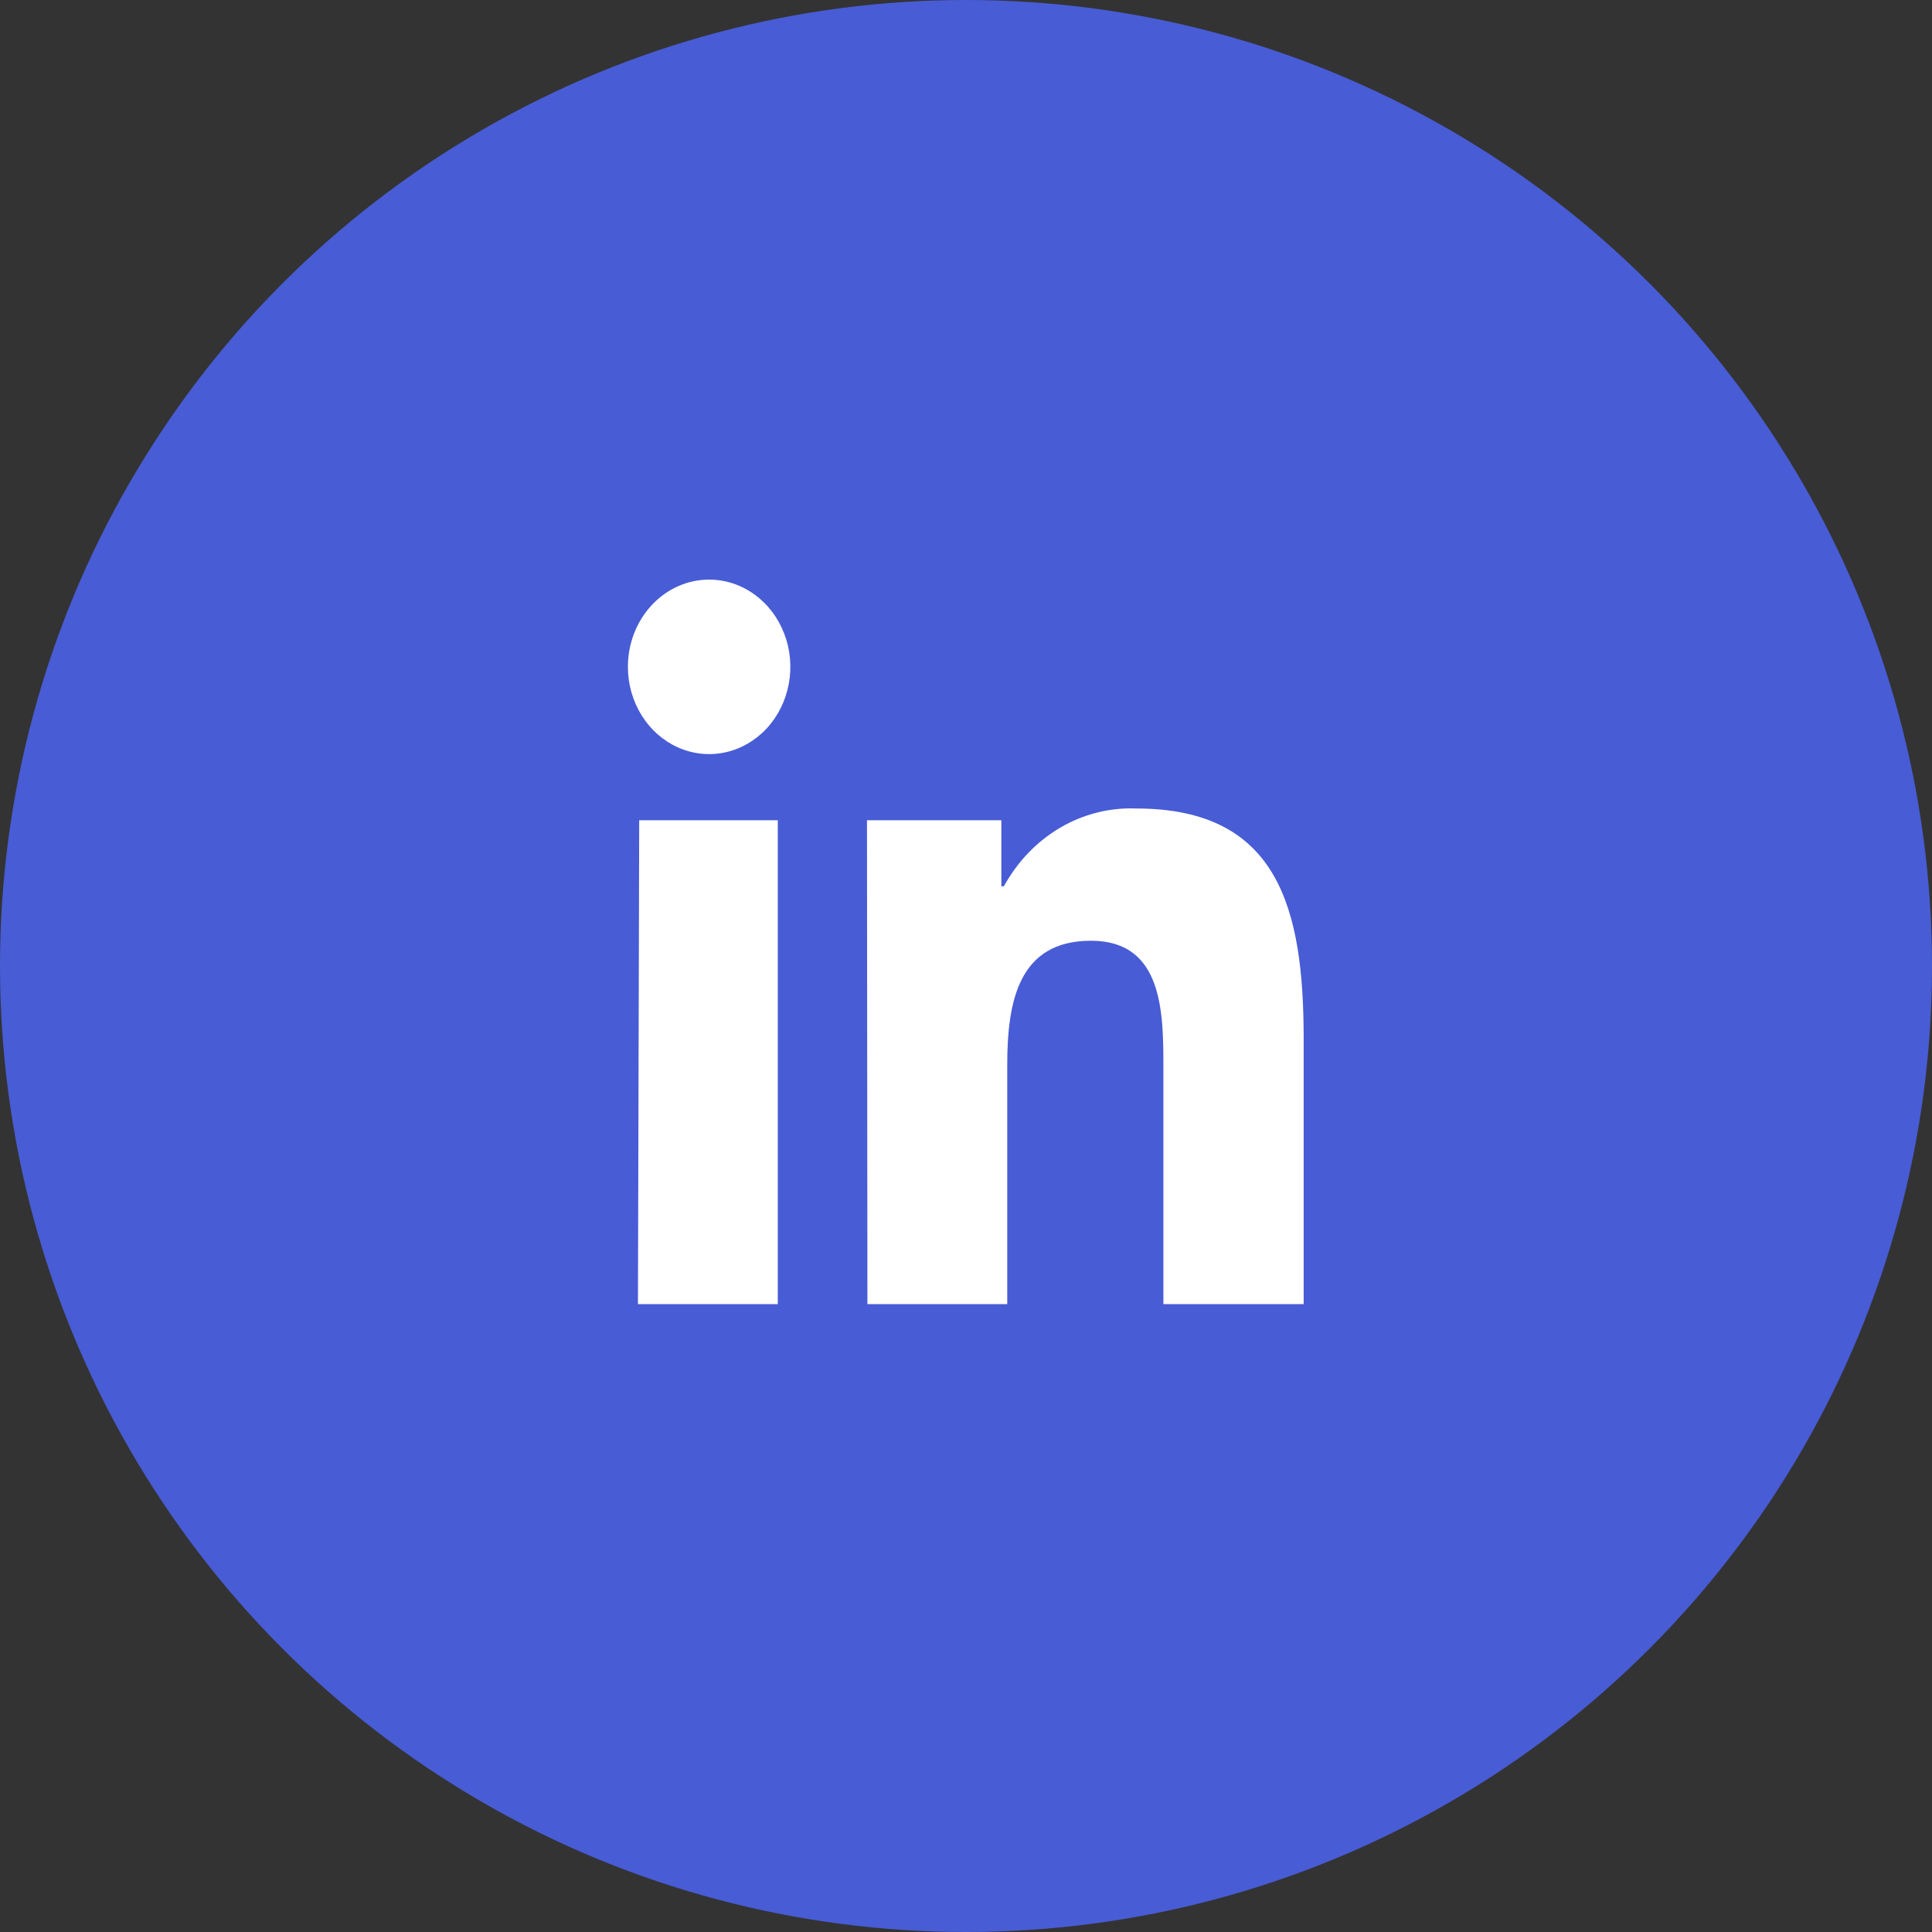 <svg width="40" height="40" viewBox="0 0 40 40" fill="none" xmlns="http://www.w3.org/2000/svg">
<rect x="0" y="0" width="40" height="40" fill="#333333" stroke="none"/>
<circle cx="20" cy="20" r="20" fill="#485CD5"/>
<g clip-path="url(#clip0_937_2312)">
<path d="M13.234 16.982H16.103V27.009H13.208L13.234 16.982ZM14.682 12C15.014 12 15.34 12.106 15.616 12.305C15.893 12.503 16.108 12.785 16.235 13.115C16.363 13.445 16.396 13.808 16.331 14.159C16.266 14.509 16.106 14.831 15.871 15.084C15.636 15.336 15.336 15.508 15.01 15.578C14.683 15.648 14.345 15.612 14.038 15.475C13.731 15.338 13.468 15.107 13.284 14.81C13.099 14.513 13 14.164 13 13.806C13 13.327 13.177 12.868 13.493 12.529C13.808 12.19 14.236 12 14.682 12Z" fill="white"/>
<path d="M17.95 16.982H20.732V18.35H20.784C21.063 17.841 21.465 17.422 21.947 17.138C22.43 16.855 22.974 16.717 23.524 16.739C26.471 16.739 26.991 18.816 26.991 21.506V27.009H24.087V22.13C24.087 20.976 24.087 19.477 22.588 19.477C21.088 19.477 20.854 20.734 20.854 22.047V27.009H17.959L17.95 16.982Z" fill="white"/>
</g>
<defs>
<clipPath id="clip0_937_2312">
<rect width="14" height="15" fill="white" transform="translate(13 12)"/>
</clipPath>
</defs>
</svg>
